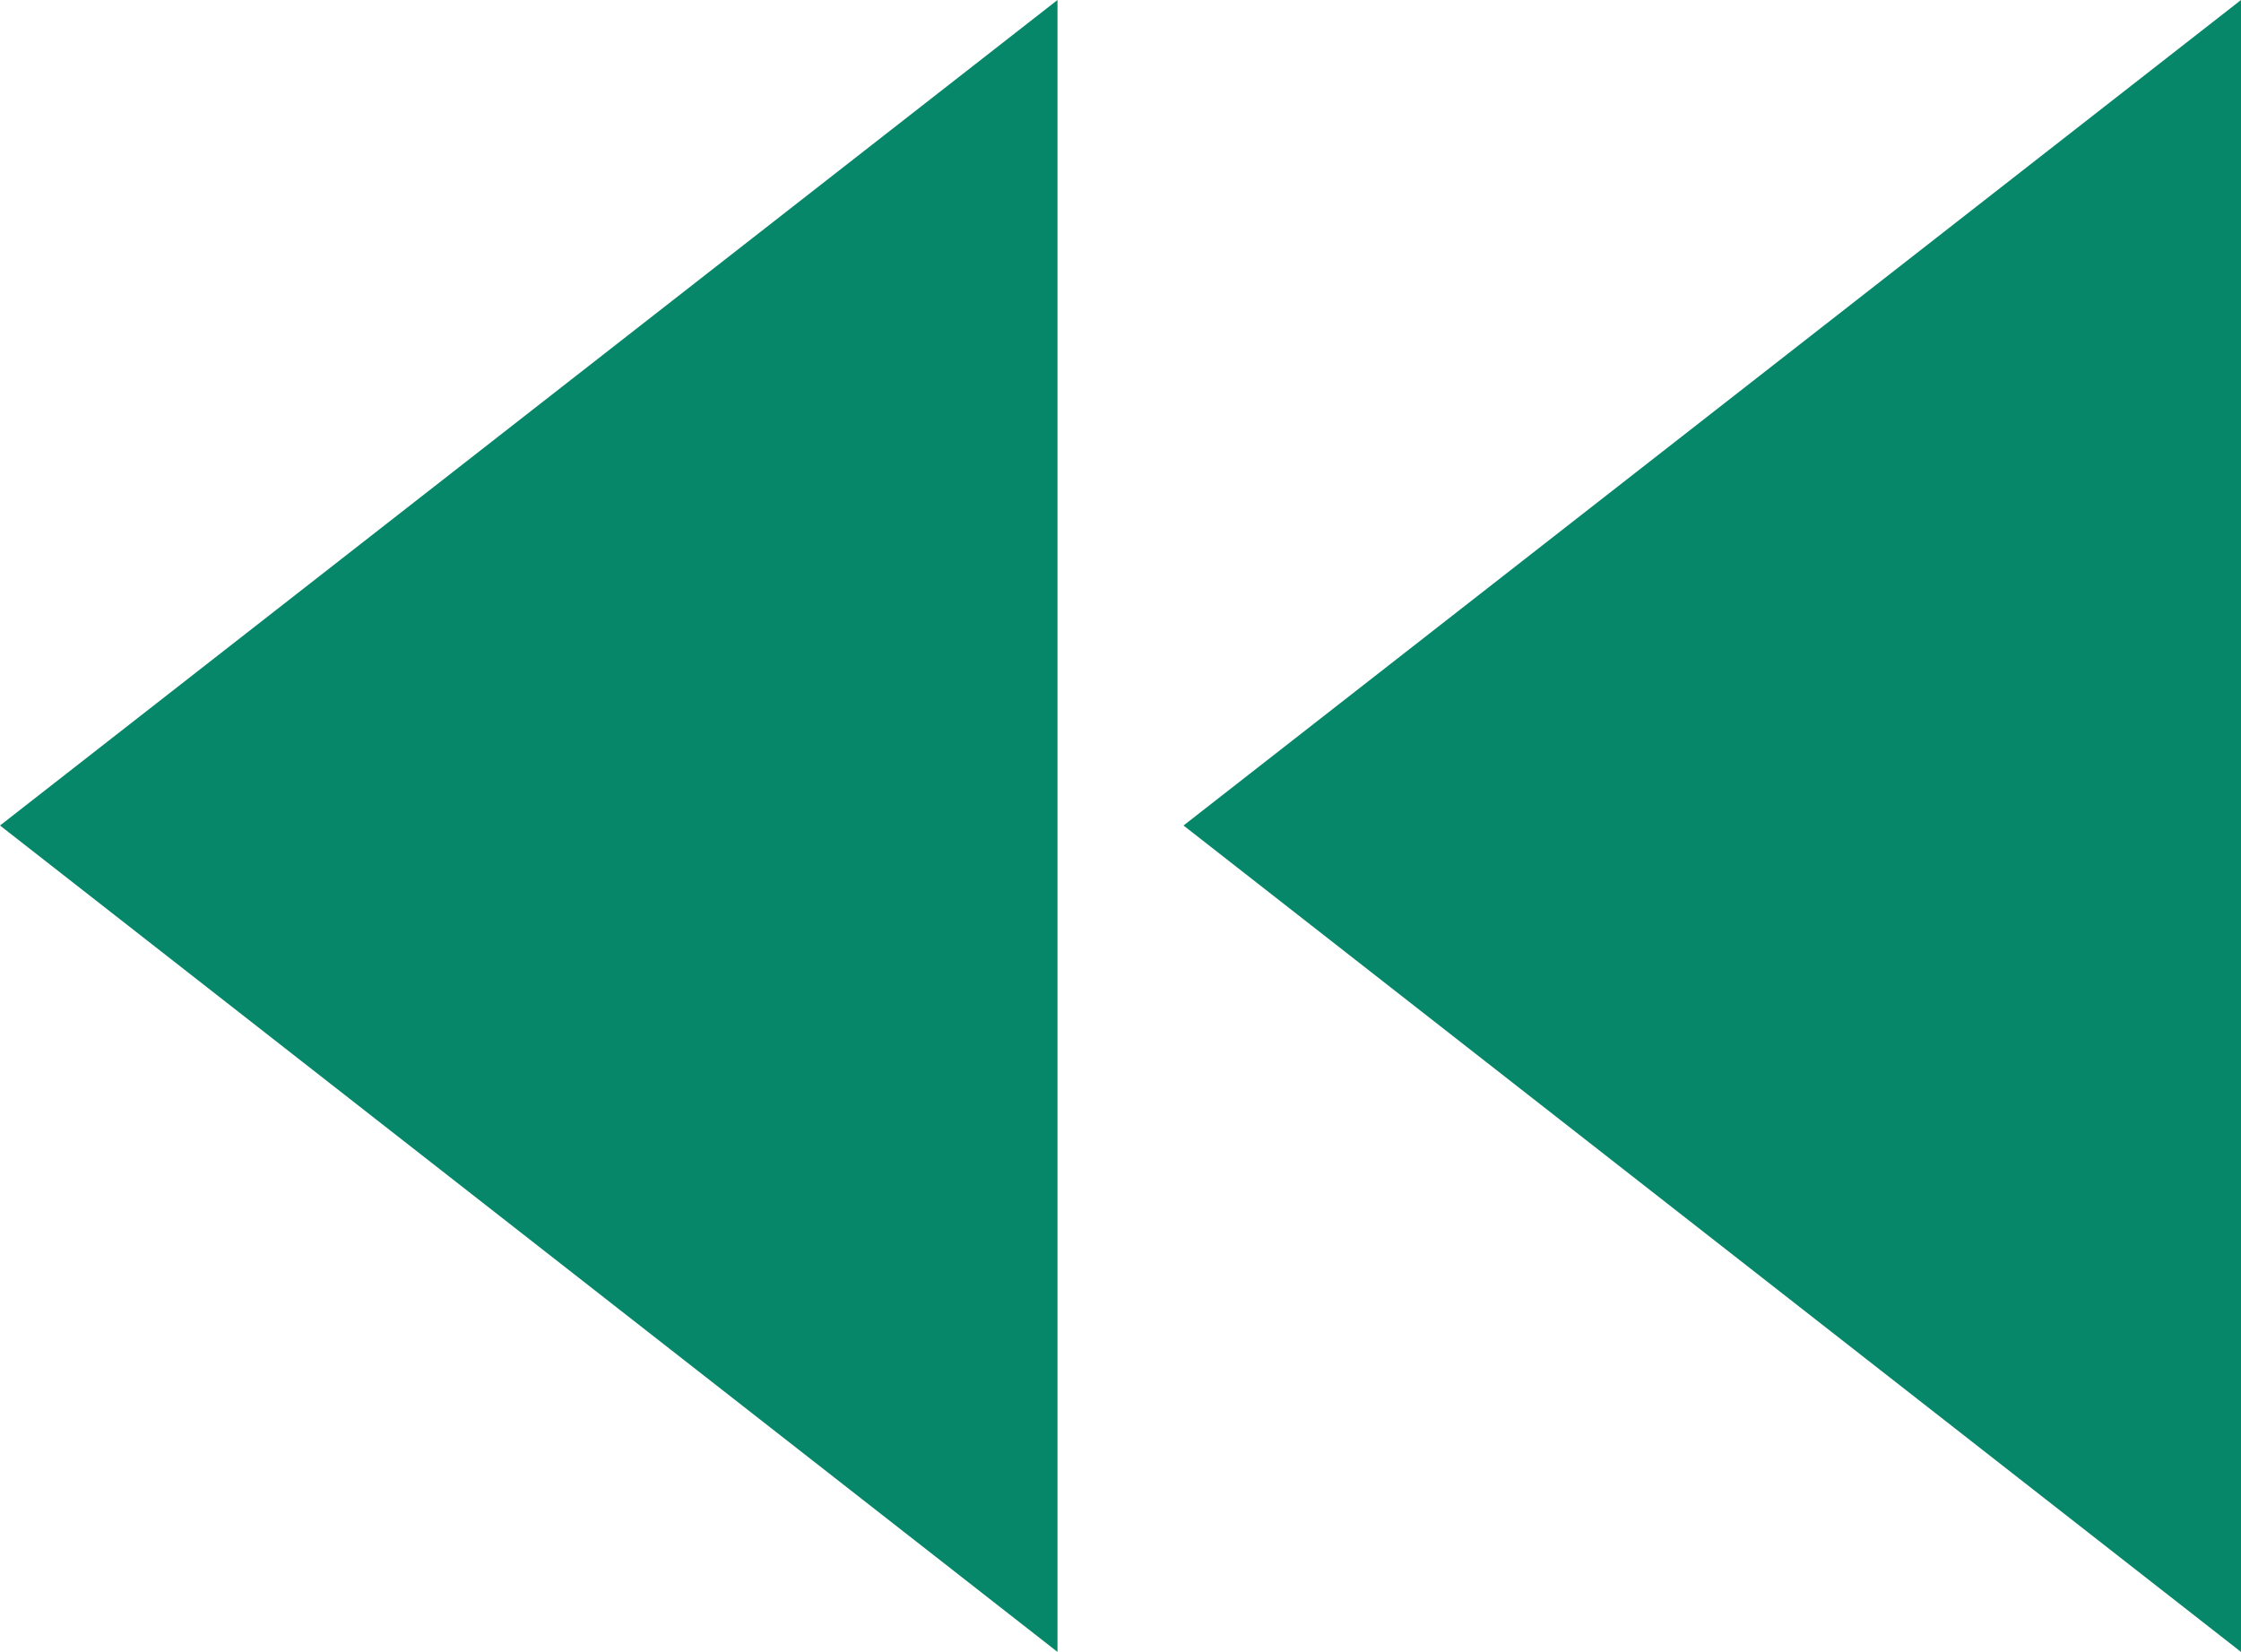 <?xml version="1.0" encoding="utf-8"?>
<!-- Generator: Adobe Illustrator 27.4.0, SVG Export Plug-In . SVG Version: 6.00 Build 0)  -->
<svg version="1.1" id="Layer_1" xmlns="http://www.w3.org/2000/svg" xmlns:xlink="http://www.w3.org/1999/xlink" x="0px" y="0px"
	 width="245.4px" height="180.9px" viewBox="0 0 245.4 180.9" style="enable-background:new 0 0 245.4 180.9;" xml:space="preserve"
	>
<style type="text/css">
	.st0{fill:#078769;}
</style>
<polygon class="st0" points="245.4,180.9 245.4,0 129.6,90.4 "/>
<polygon class="st0" points="115.8,180.9 115.8,0 0,90.4 "/>
</svg>
